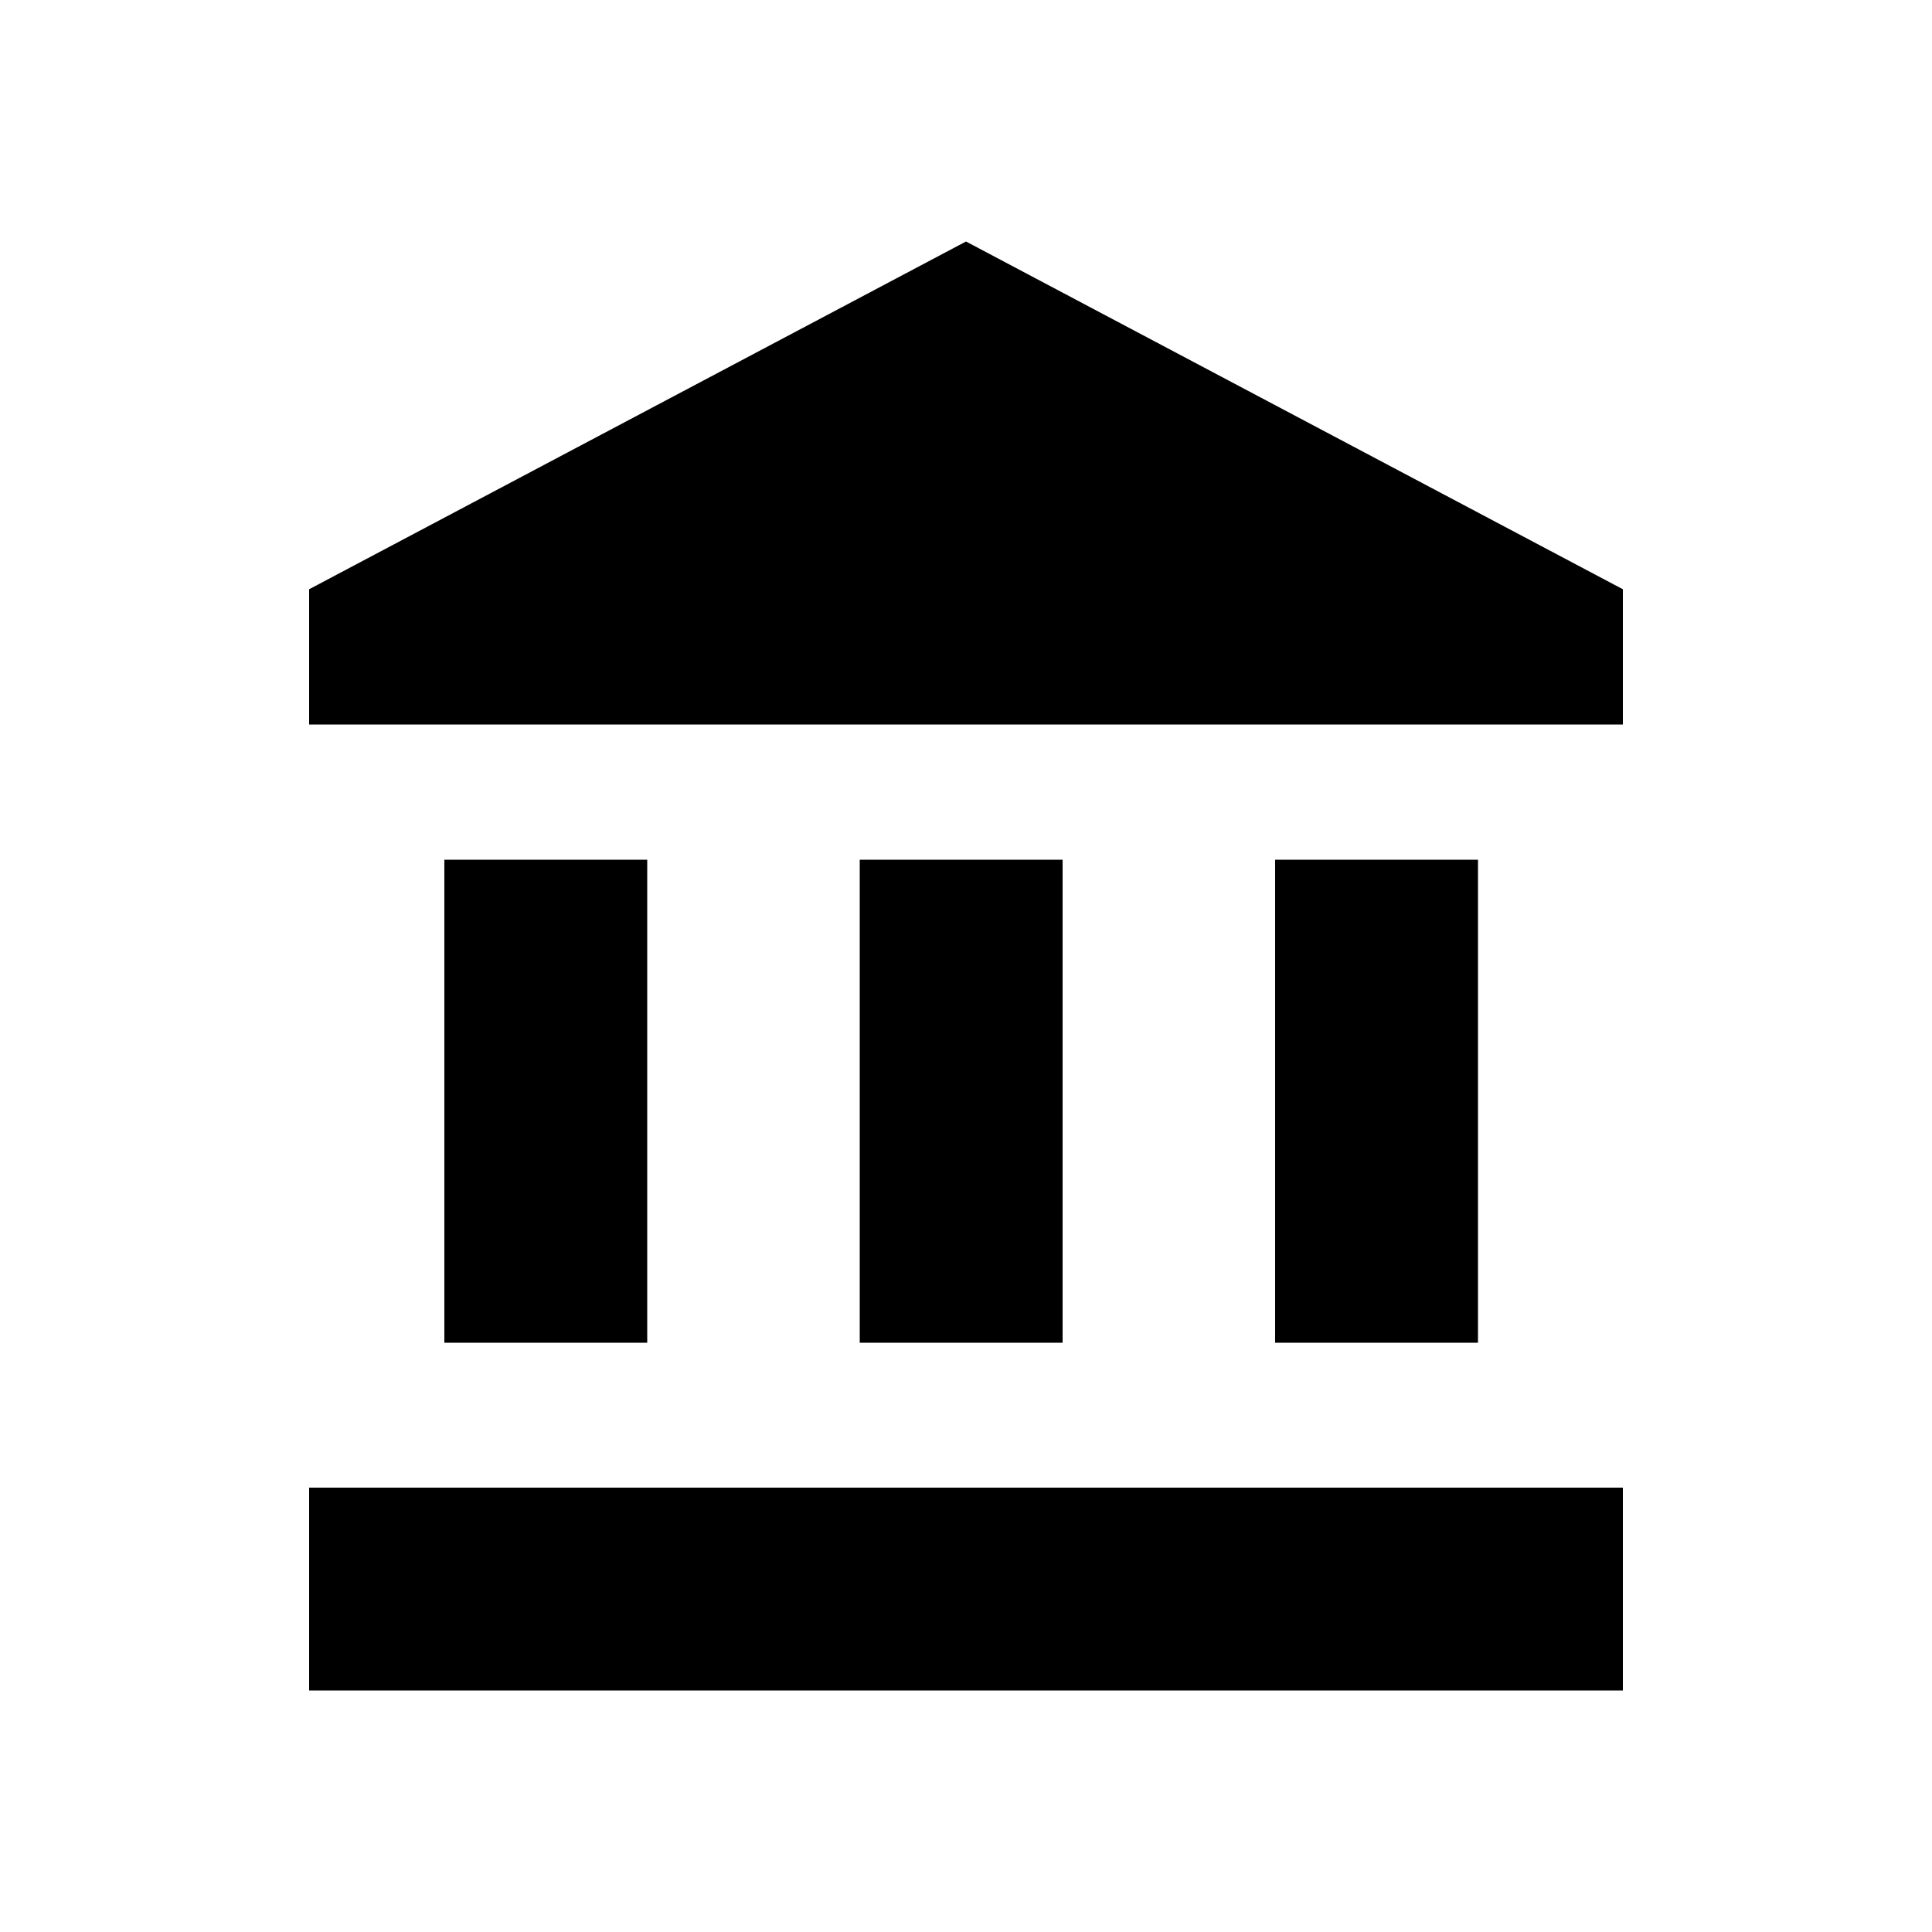 <?xml version="1.0" encoding="utf-8"?>
<!-- Generator: Adobe Illustrator 17.1.0, SVG Export Plug-In . SVG Version: 6.00 Build 0)  -->
<!DOCTYPE svg PUBLIC "-//W3C//DTD SVG 1.1//EN" "http://www.w3.org/Graphics/SVG/1.1/DTD/svg11.dtd">
<svg version="1.1" id="图层_1" xmlns="http://www.w3.org/2000/svg" xmlns:xlink="http://www.w3.org/1999/xlink" x="0px" y="0px"
	 viewBox="0 0 20 20" enable-background="new 0 0 20 20" xml:space="preserve">
<g>
	<rect x="3.2" y="15.4" width="13.6" height="2.1"/>
	<rect x="4.6" y="8.9" width="2.1" height="5"/>
	<rect x="13.2" y="8.9" width="2.1" height="5"/>
	<rect x="8.9" y="8.9" width="2.1" height="5"/>
	<polygon points="10,2.5 3.2,6.1 3.2,7.5 16.8,7.5 16.8,6.1 	"/>
</g>
</svg>
